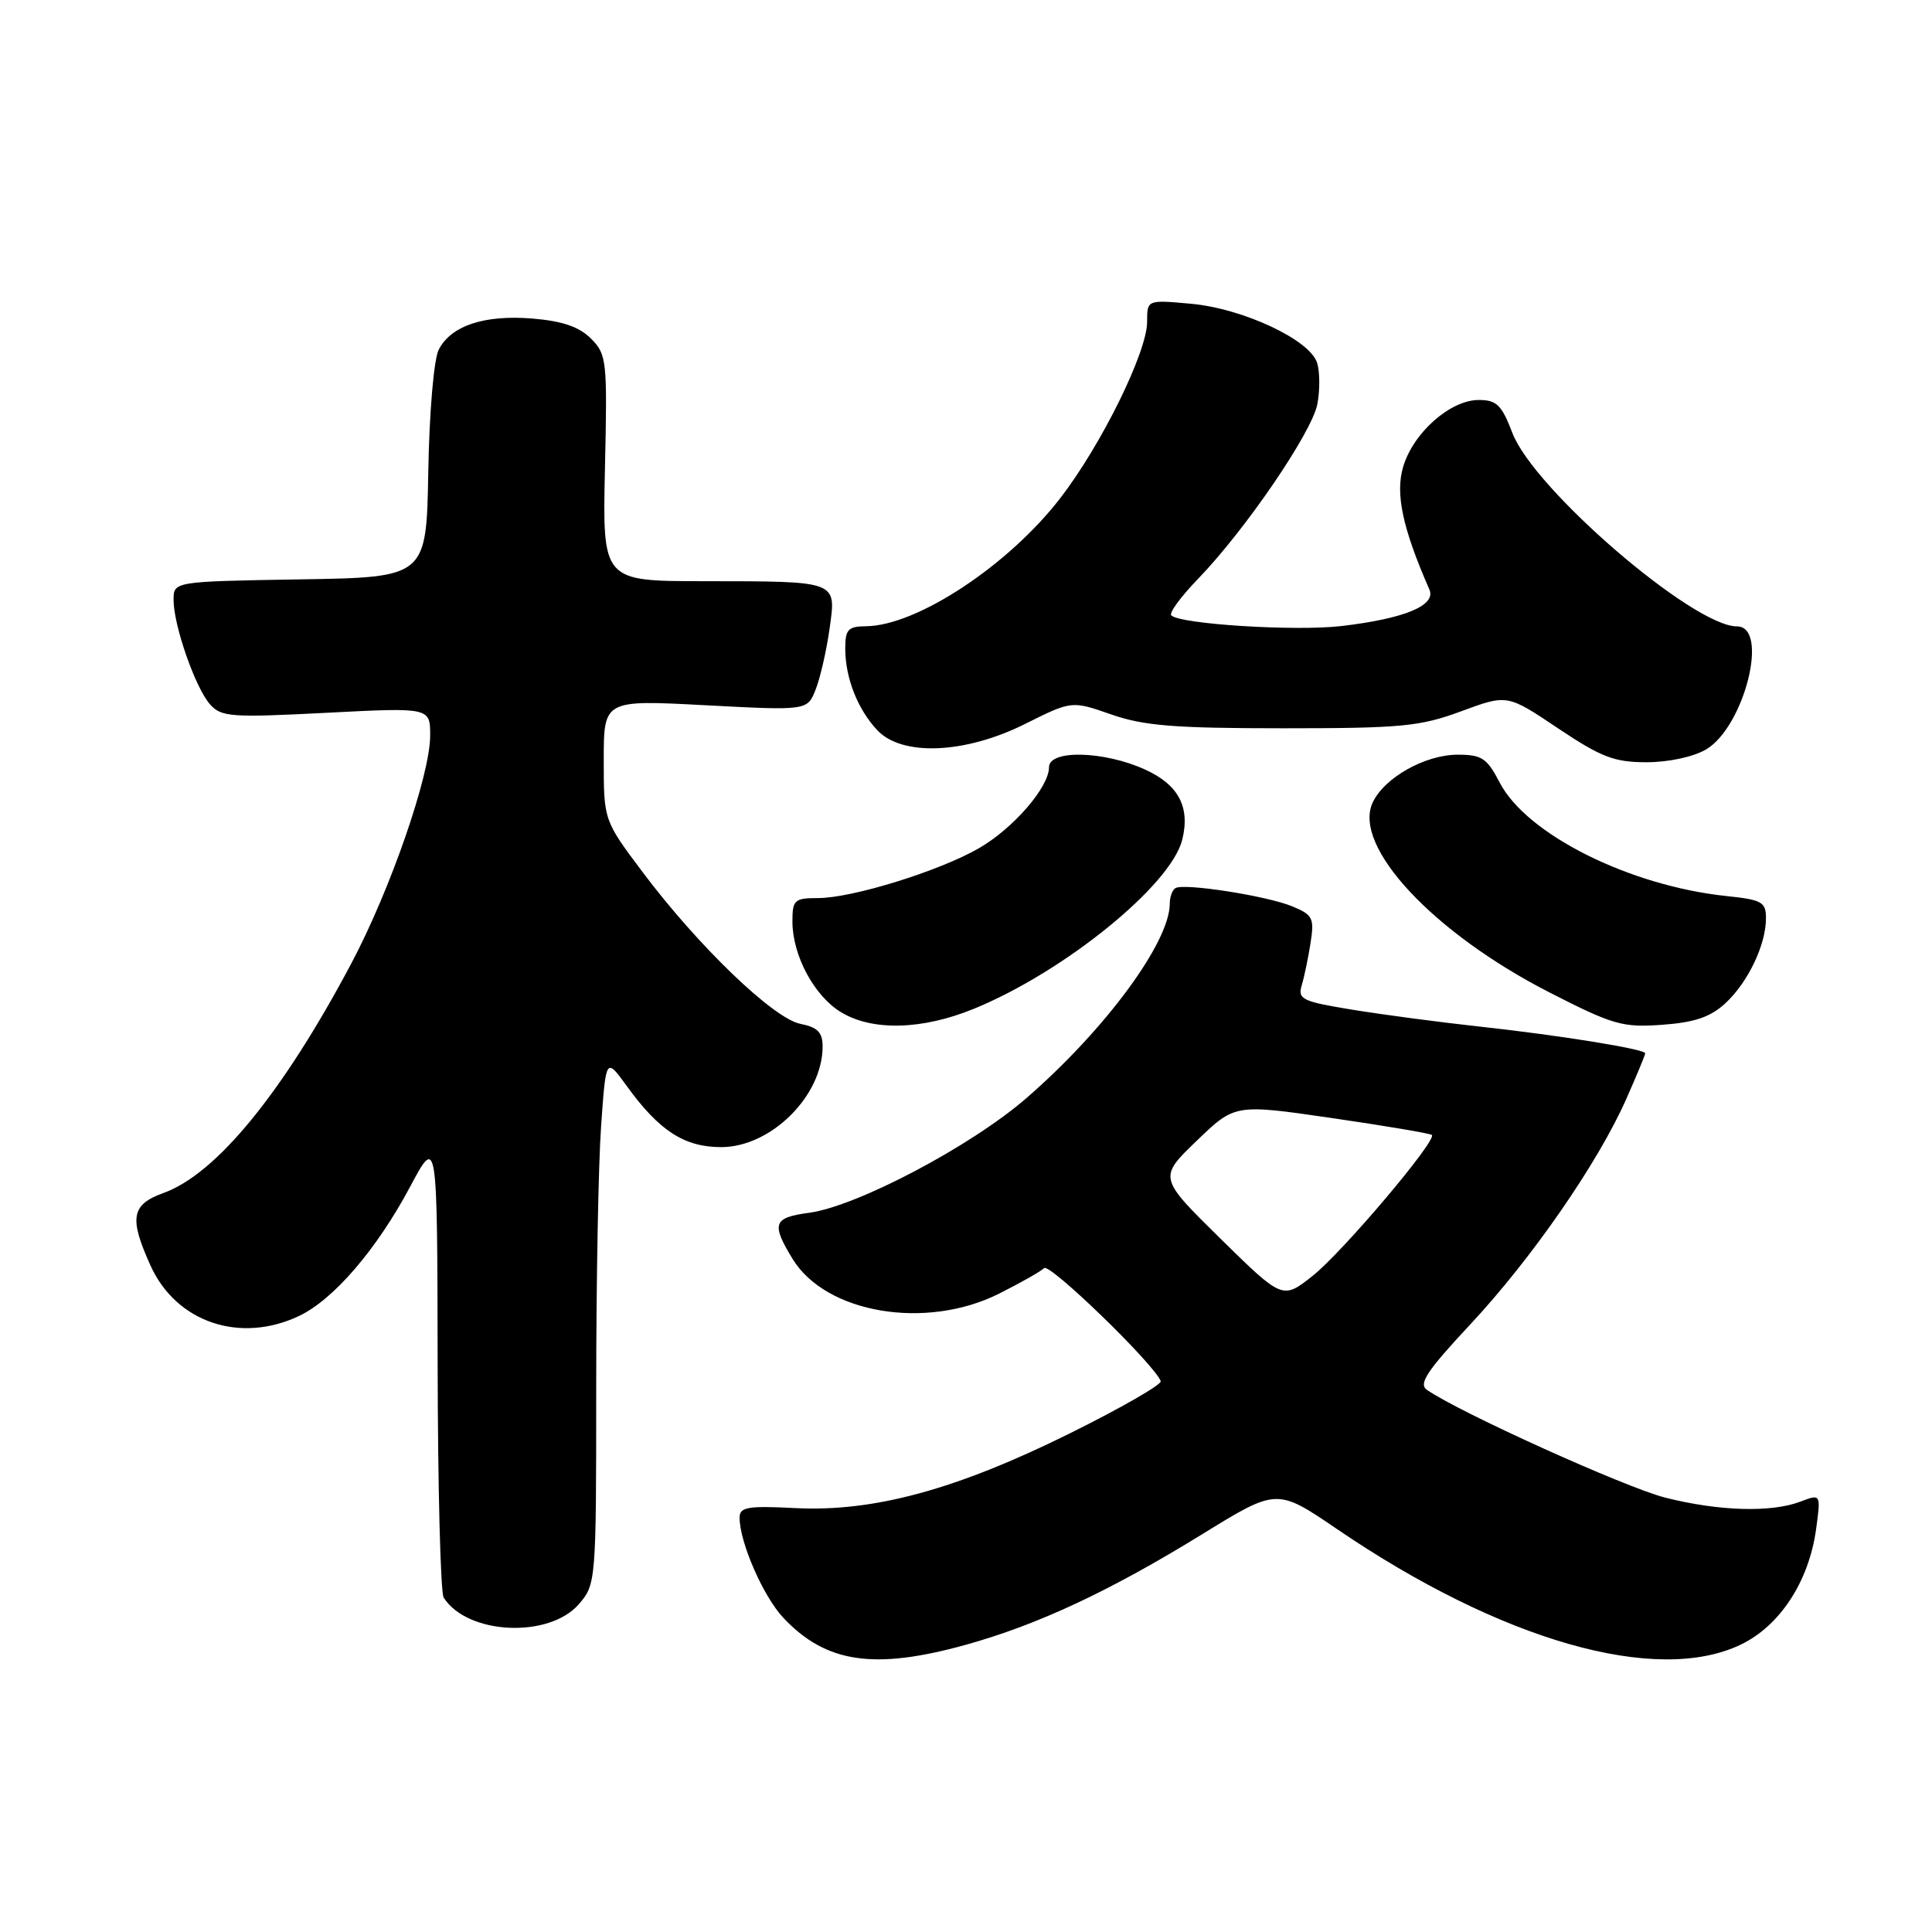 <?xml version="1.0" encoding="UTF-8" standalone="no"?>
<!DOCTYPE svg PUBLIC "-//W3C//DTD SVG 1.1//EN" "http://www.w3.org/Graphics/SVG/1.1/DTD/svg11.dtd" >
<svg xmlns="http://www.w3.org/2000/svg" xmlns:xlink="http://www.w3.org/1999/xlink" version="1.1" viewBox="0 0 256 256">
 <g >
 <path fill="currentColor"
d=" M 127.95 217.95 C 137.52 215.29 147.07 210.83 159.35 203.26 C 169.20 197.19 169.20 197.19 177.19 202.63 C 198.93 217.43 219.53 223.31 230.70 217.90 C 235.87 215.40 239.69 209.53 240.64 202.64 C 241.28 197.94 241.28 197.94 238.57 198.97 C 234.70 200.45 227.74 200.24 220.64 198.44 C 215.37 197.10 193.35 187.14 189.07 184.16 C 187.93 183.36 189.08 181.64 194.84 175.47 C 202.98 166.75 211.75 154.07 215.48 145.64 C 216.87 142.51 218.00 139.78 218.00 139.57 C 218.00 139.01 206.63 137.18 196.00 136.02 C 190.78 135.45 183.21 134.45 179.19 133.79 C 172.53 132.70 171.93 132.41 172.49 130.54 C 172.83 129.42 173.35 126.89 173.66 124.92 C 174.17 121.66 173.95 121.22 171.24 120.10 C 167.89 118.71 156.91 116.99 155.75 117.68 C 155.34 117.92 155.00 118.85 155.00 119.74 C 155.00 124.85 146.45 136.44 136.00 145.51 C 128.66 151.88 113.55 159.85 107.21 160.70 C 102.45 161.34 102.17 162.13 105.02 166.81 C 109.43 174.03 122.67 176.27 132.35 171.43 C 135.18 170.01 137.88 168.49 138.35 168.03 C 139.08 167.32 152.96 180.77 153.80 183.01 C 153.97 183.45 148.57 186.55 141.80 189.91 C 126.75 197.37 115.79 200.36 105.37 199.83 C 99.05 199.51 98.00 199.69 98.00 201.10 C 98.00 204.36 101.13 211.53 103.79 214.36 C 109.43 220.36 115.82 221.31 127.95 217.95 Z  M 76.72 212.54 C 78.97 209.93 79.00 209.51 79.00 184.10 C 79.00 169.91 79.29 154.21 79.65 149.21 C 80.29 140.10 80.29 140.10 83.04 143.89 C 87.34 149.84 90.68 152.00 95.56 152.00 C 102.15 152.00 109.00 145.21 109.00 138.67 C 109.00 136.79 108.34 136.12 106.04 135.66 C 102.48 134.95 92.53 125.38 85.18 115.60 C 80.00 108.70 80.00 108.70 80.00 100.72 C 80.00 92.73 80.00 92.73 93.49 93.45 C 106.99 94.16 106.99 94.16 108.09 91.33 C 108.70 89.77 109.52 86.17 109.92 83.32 C 110.82 76.90 111.17 77.03 93.16 77.01 C 79.83 77.00 79.83 77.00 80.16 62.03 C 80.48 47.73 80.40 46.96 78.31 44.87 C 76.75 43.30 74.52 42.54 70.56 42.21 C 64.19 41.69 59.78 43.14 58.14 46.32 C 57.49 47.56 56.89 54.55 56.75 62.50 C 56.50 76.50 56.50 76.50 39.75 76.77 C 23.00 77.05 23.00 77.05 23.00 79.49 C 23.00 82.88 25.88 91.13 27.83 93.33 C 29.32 95.01 30.62 95.10 43.23 94.45 C 57.00 93.74 57.00 93.74 57.00 97.47 C 57.00 102.68 51.72 117.93 46.53 127.70 C 37.43 144.84 28.66 155.55 21.68 158.07 C 17.38 159.62 17.08 161.37 19.96 167.73 C 23.37 175.22 31.81 178.08 39.63 174.37 C 44.19 172.21 49.92 165.55 54.33 157.27 C 57.94 150.50 57.94 150.50 57.99 180.50 C 58.01 197.00 58.37 211.04 58.79 211.69 C 61.92 216.62 72.77 217.13 76.72 212.54 Z  M 129.12 133.64 C 141.08 128.72 155.13 117.31 156.65 111.28 C 157.73 106.94 156.17 103.98 151.71 101.96 C 146.27 99.49 139.00 99.31 139.00 101.66 C 139.00 104.30 134.29 109.75 129.72 112.39 C 124.47 115.42 112.92 119.00 108.39 119.00 C 105.27 119.00 105.00 119.24 105.00 122.10 C 105.00 126.58 107.87 131.95 111.42 134.11 C 115.58 136.65 122.23 136.48 129.12 133.64 Z  M 228.62 132.94 C 231.62 130.16 234.00 125.19 234.00 121.67 C 234.00 119.52 233.47 119.22 228.75 118.73 C 215.89 117.37 202.29 110.56 198.72 103.70 C 197.04 100.46 196.35 100.00 193.15 100.00 C 188.80 100.01 183.38 103.07 181.87 106.38 C 179.23 112.18 189.91 123.62 205.31 131.50 C 213.74 135.81 214.98 136.17 220.24 135.79 C 224.55 135.48 226.63 134.77 228.62 132.94 Z  M 226.07 99.30 C 231.14 96.30 234.48 83.00 230.16 83.00 C 224.35 83.00 203.24 64.82 200.40 57.37 C 198.98 53.65 198.31 53.00 195.94 53.00 C 192.18 53.00 187.28 57.32 185.93 61.84 C 184.86 65.40 185.85 70.02 189.40 78.11 C 190.33 80.22 186.15 81.96 177.79 82.95 C 171.70 83.67 156.38 82.71 155.20 81.54 C 154.88 81.22 156.47 79.06 158.72 76.73 C 165.01 70.23 173.86 57.27 174.56 53.53 C 174.91 51.68 174.89 49.23 174.52 48.07 C 173.56 45.02 164.68 40.87 157.81 40.25 C 152.00 39.72 152.00 39.72 152.00 42.64 C 152.00 46.63 145.97 58.89 140.52 65.97 C 133.65 74.90 121.50 82.92 114.75 82.98 C 112.38 83.00 112.00 83.41 112.00 85.93 C 112.00 89.80 113.63 93.97 116.24 96.75 C 119.52 100.25 127.88 99.90 135.84 95.92 C 142.01 92.84 142.01 92.84 147.25 94.67 C 151.56 96.17 155.62 96.50 170.00 96.50 C 185.68 96.50 188.14 96.27 193.61 94.25 C 199.72 91.99 199.72 91.99 206.44 96.50 C 212.18 100.34 213.89 101.00 218.17 101.00 C 221.10 101.00 224.39 100.29 226.07 99.30 Z  M 161.72 164.13 C 153.50 156.04 153.50 156.04 158.57 151.16 C 163.63 146.28 163.63 146.28 176.49 148.15 C 183.57 149.18 189.52 150.19 189.73 150.39 C 190.43 151.10 177.90 165.91 173.94 169.05 C 169.95 172.21 169.95 172.21 161.72 164.13 Z "/>
</g>
</svg>